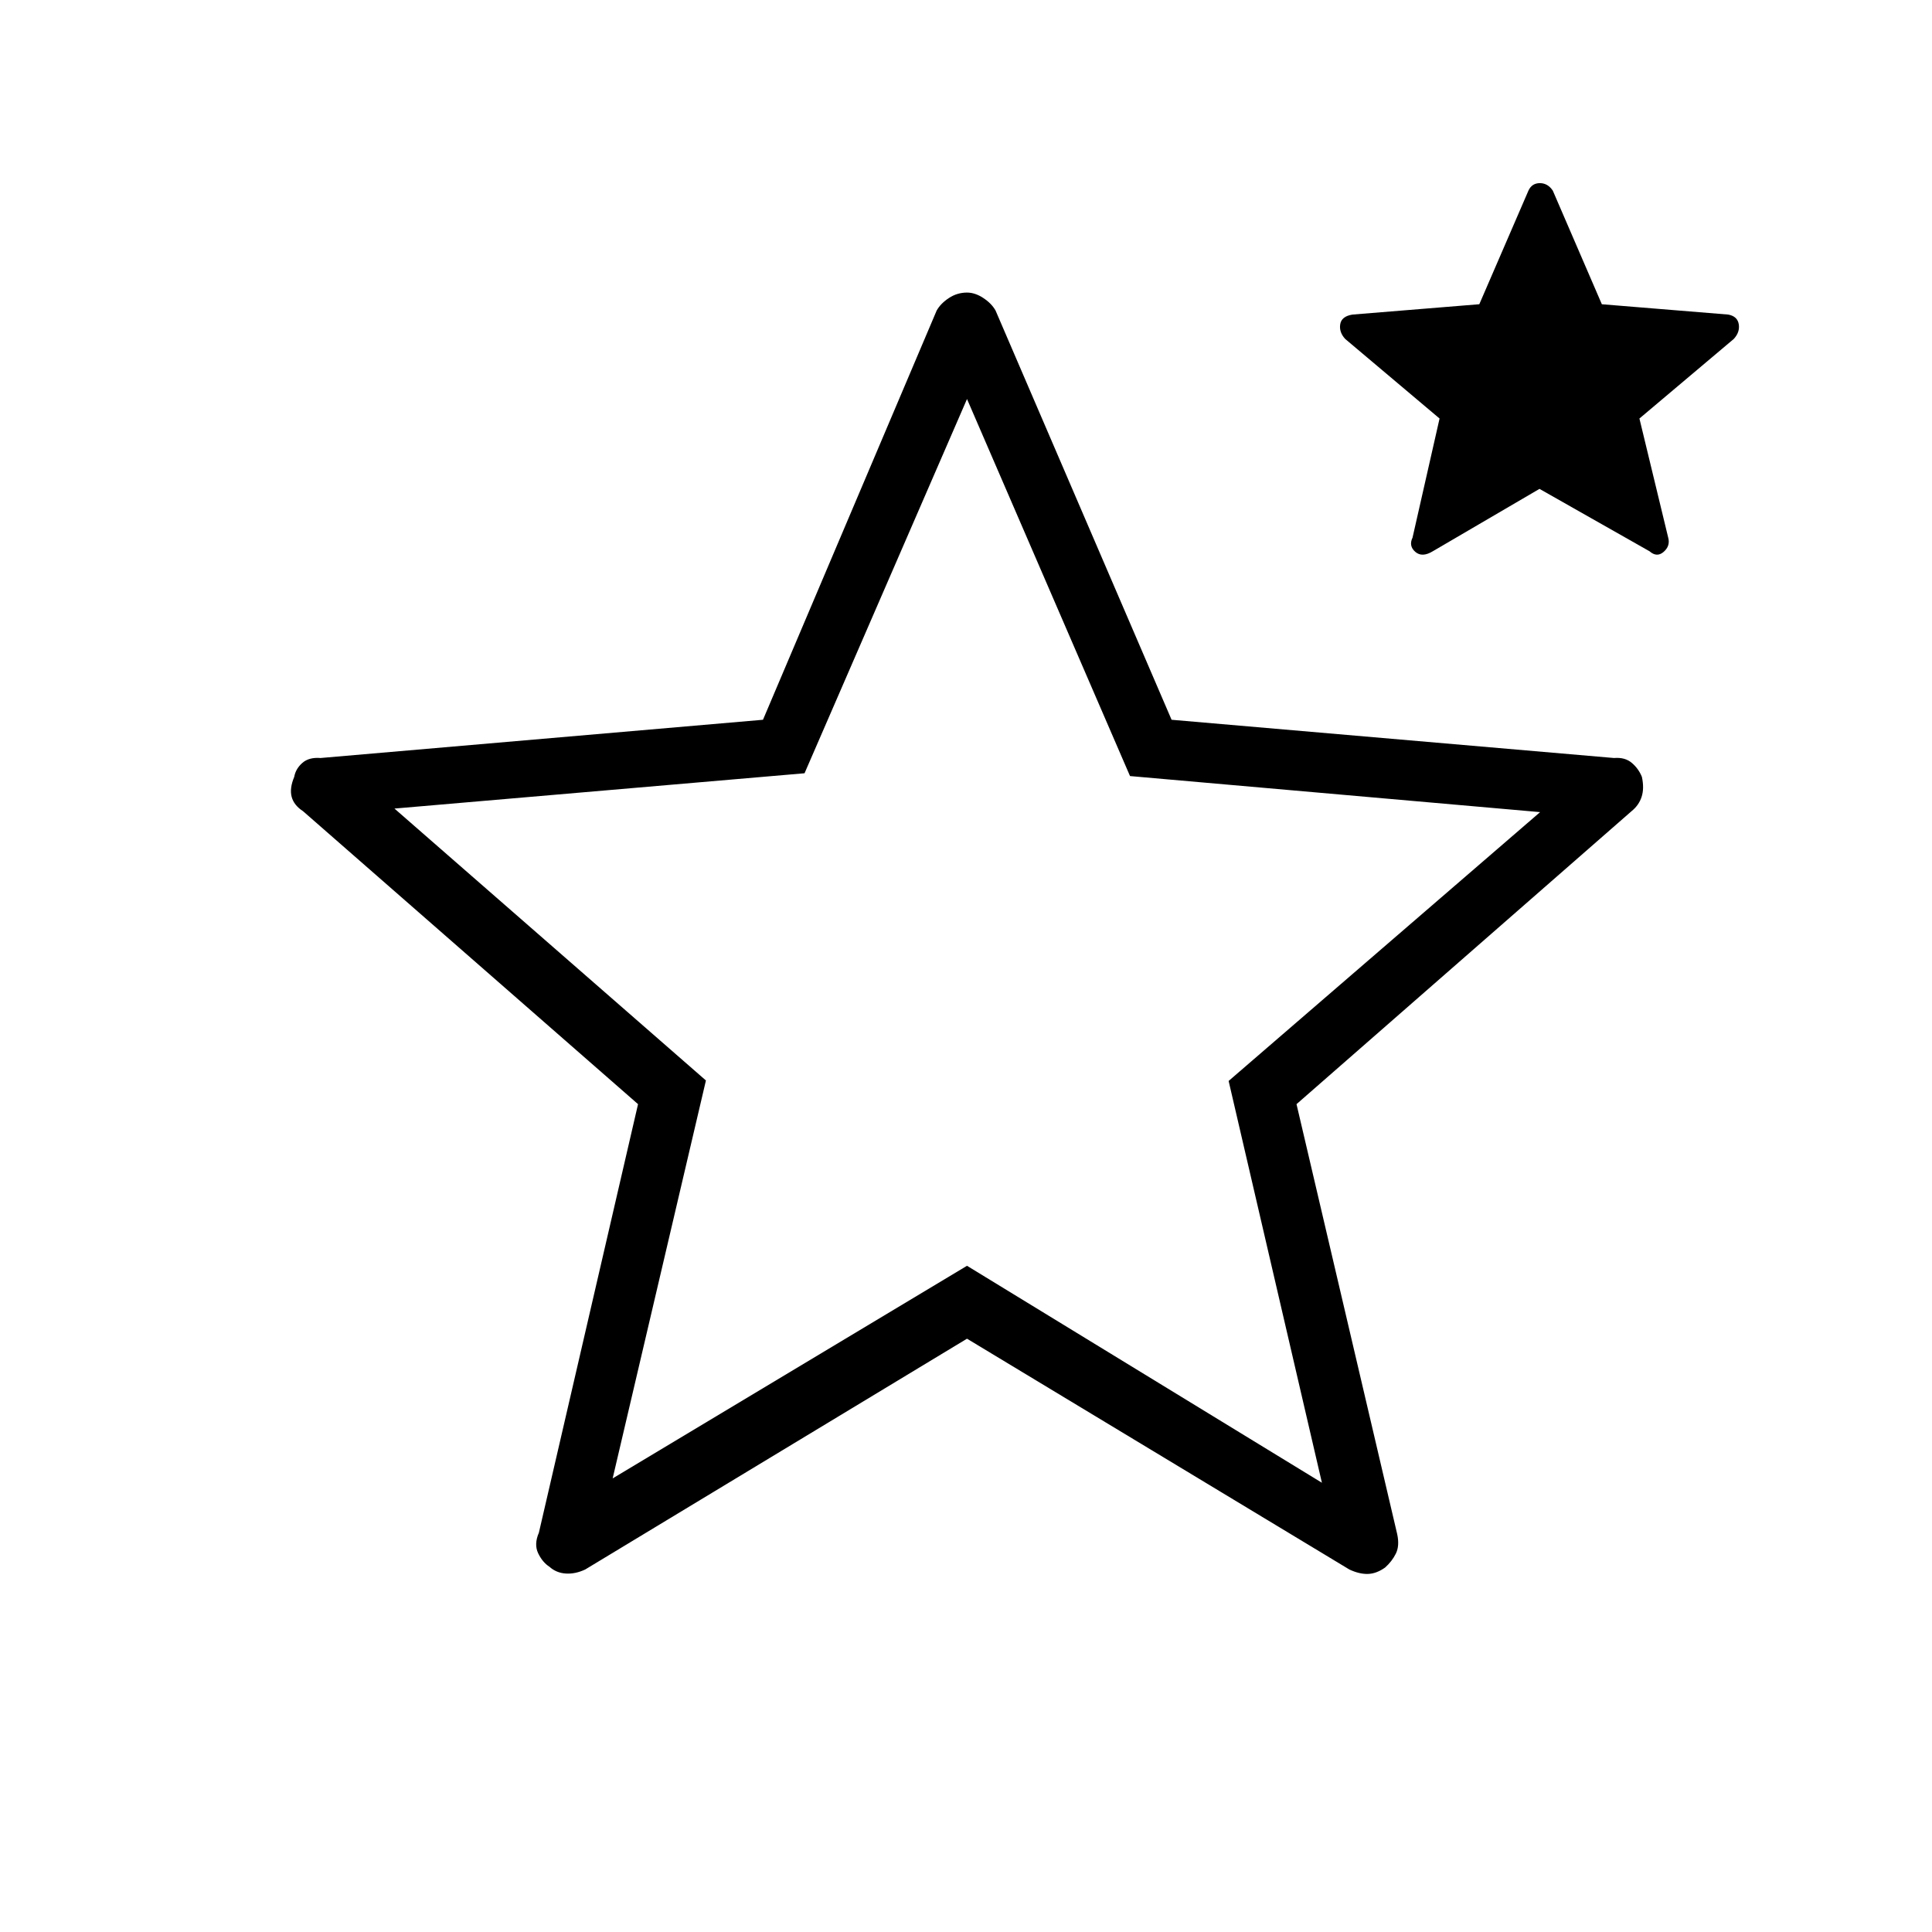 <svg xmlns="http://www.w3.org/2000/svg" height="48" viewBox="0 -960 960 960" width="48"><path d="M304.42-225.38 480.5-331.04l176.35 107.81-46.35-199.65 154.77-133.58-203.77-17.92-81-187.35-80.73 185.96L196-558.23l154.77 135.11-46.35 197.74Zm176.08-69.43L290.77-180.12q-4.92 2.31-9.64 2-4.71-.3-8.13-3.38-3.42-2.19-5.58-6.67-2.15-4.48.35-10.25l49.27-212.93-166.46-145.57q-4.54-2.95-5.66-7.15-1.11-4.2 1.27-9.89.73-4.04 4.03-6.94 3.29-2.91 9.05-2.45l219.85-19 86.3-203.34q1.96-3.5 6.06-6.21 4.1-2.72 9.02-2.72 4.04 0 8.13 2.72 4.1 2.71 6.06 6.21l87.46 203.34 219.85 19q5.43-.46 8.82 2.41 3.39 2.88 5.03 6.98 1.23 5.69-.14 9.89-1.36 4.2-5.02 7.15L644.23-411.35l50.04 213.7q1.23 5.77-.67 9.61-1.91 3.85-5.33 6.92-4.31 3.08-8.58 3.2-4.27.11-9.19-2.2l-190-114.69Zm284.46-422.27-53.03 31.01q-5.31 3.22-8.68.28-3.37-2.94-1.37-7.06l13.43-59.19-46.89-39.54q-3.11-3.38-2.47-7.31.63-3.93 6.09-4.8l63.02-5.14 24.45-56.53q1.72-3.64 5.64-3.64 3.93 0 6.43 3.73l24.37 56.45 62.82 5.13q4.57.87 5.21 4.8.64 3.93-2.48 7.31l-46.88 39.54 14.3 59.19q1.12 4.12-2.25 7.06-3.36 2.94-7.02-.28l-54.69-31.01ZM481.27-493.31Z"/></svg>